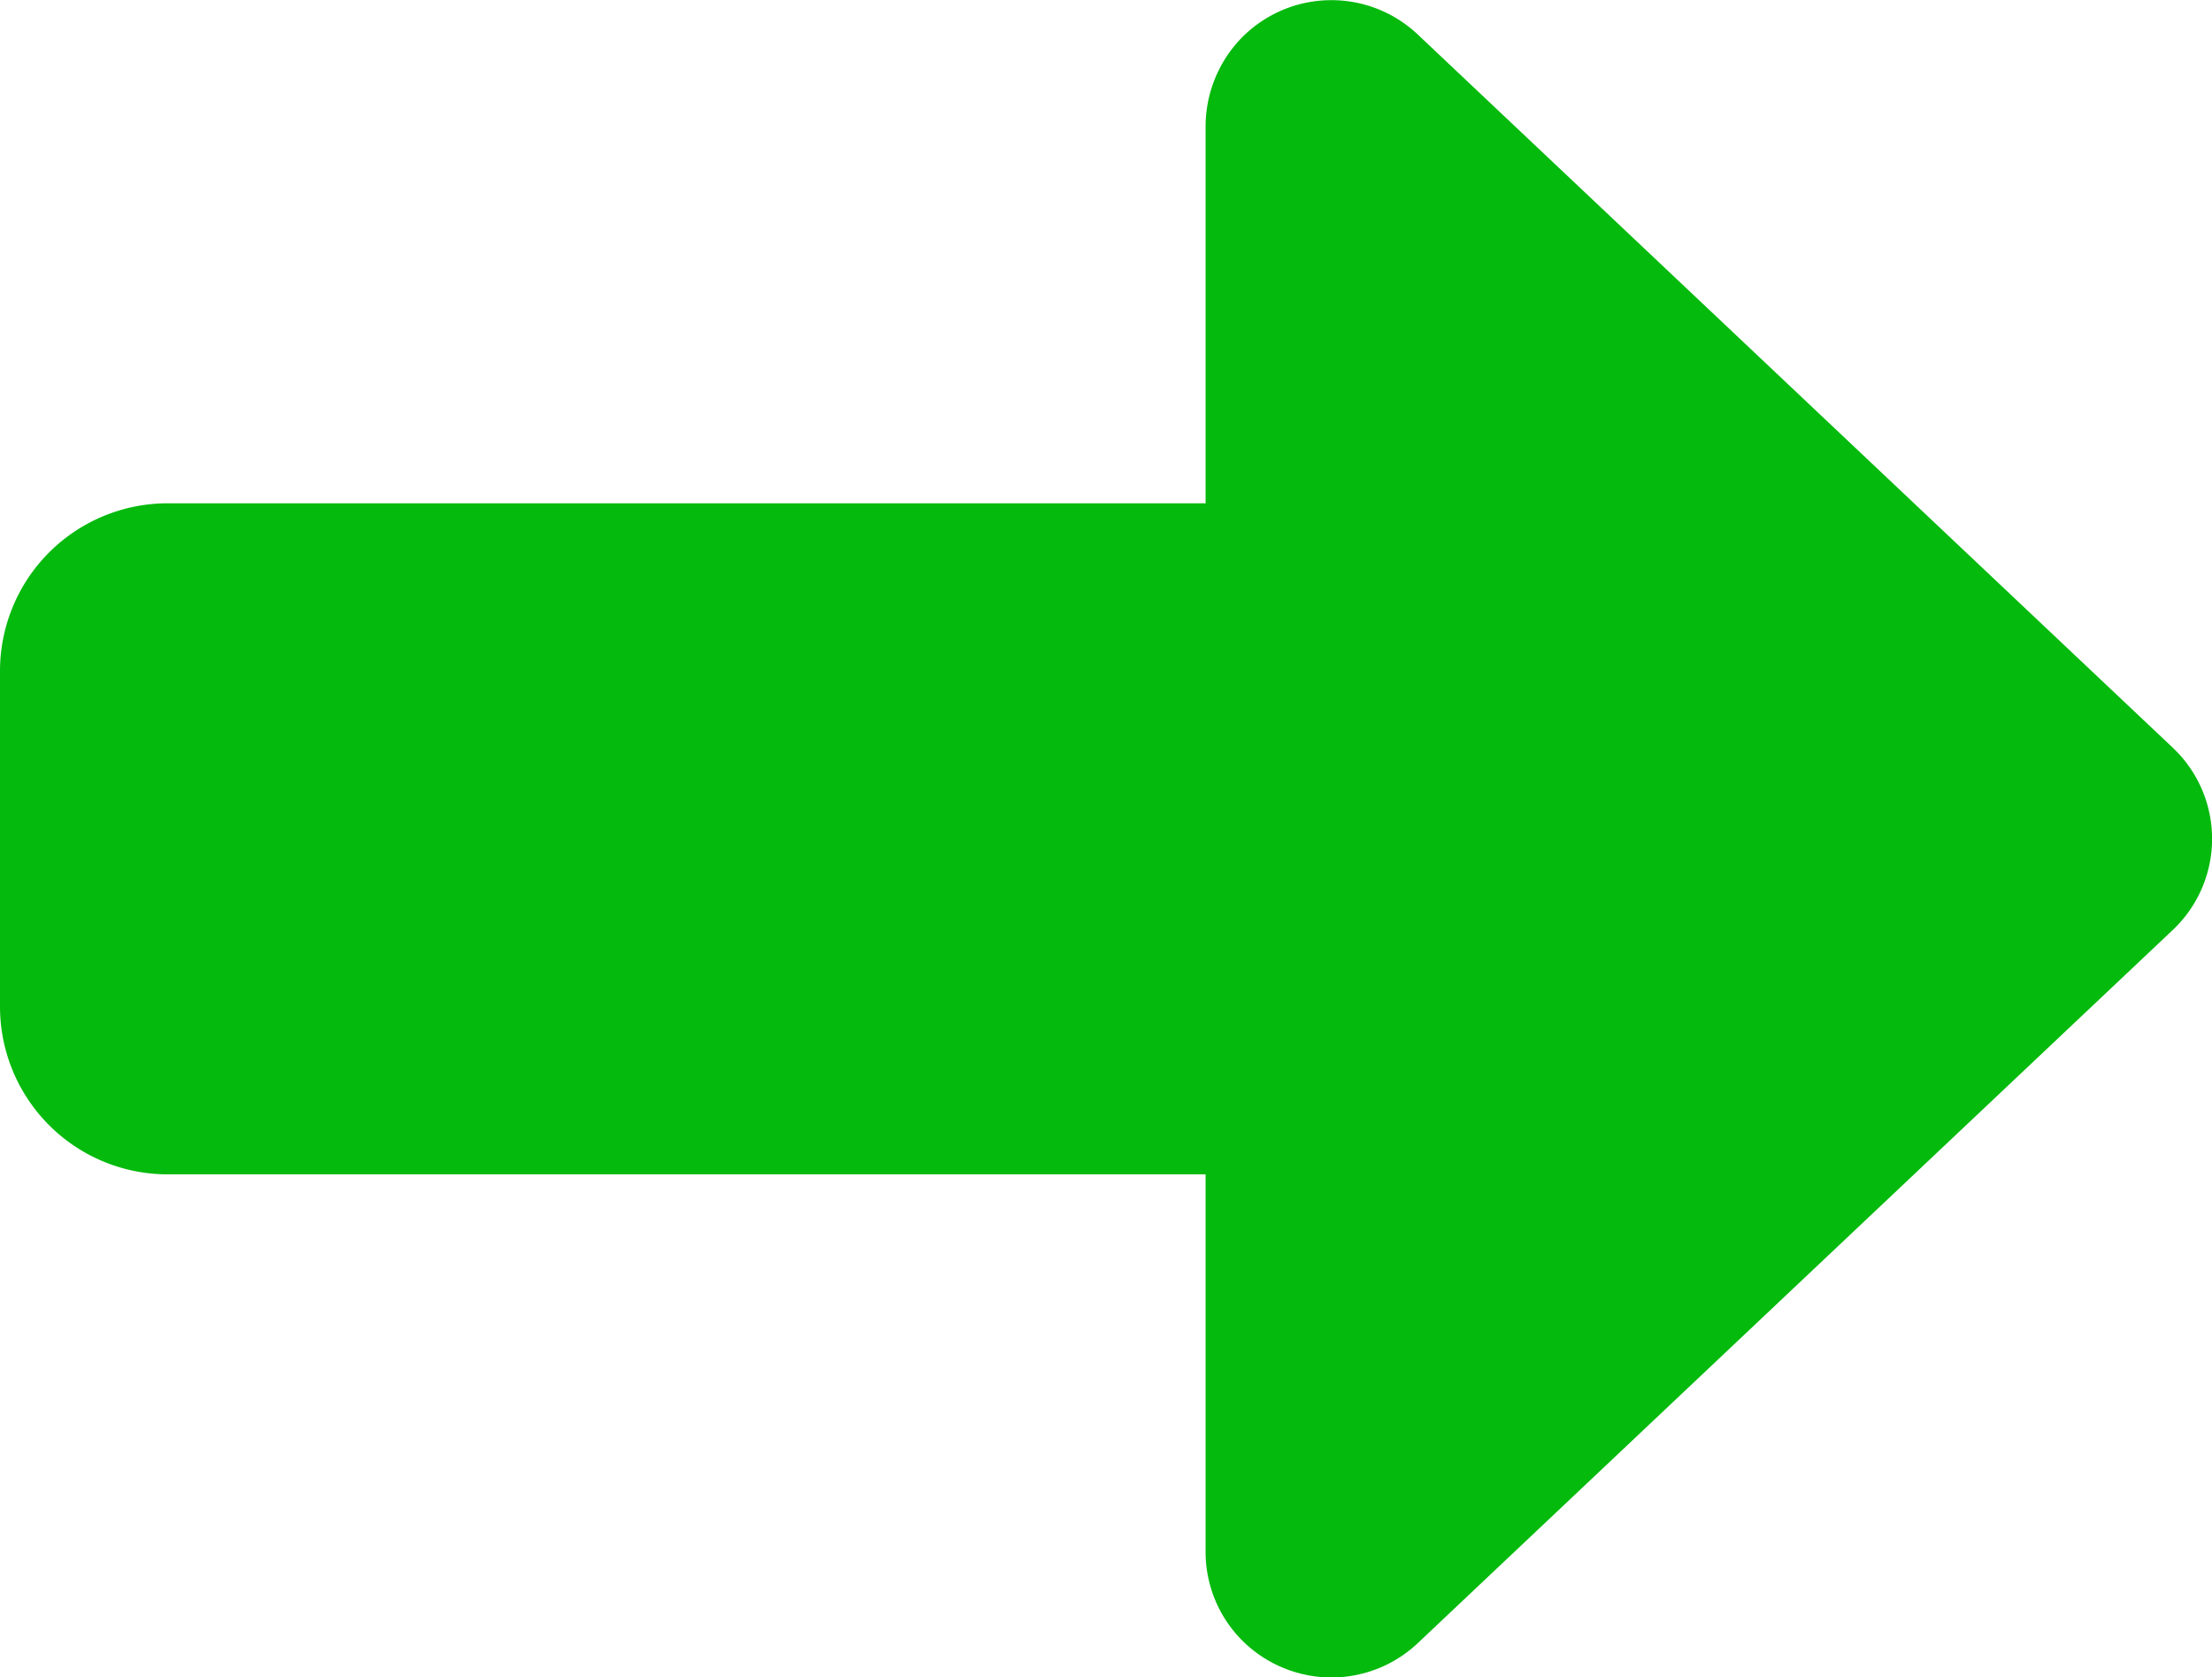 <svg xmlns="http://www.w3.org/2000/svg" viewBox="0 0 422 319.9"><title>right-long-solid-green</title><path d="M244.5,318a24,24,0,0,0,26-4.6l144-136a23.9,23.9,0,0,0,1-33.8l-1-1-144-136a24,24,0,0,0-33.9.9A24.3,24.3,0,0,0,230,24V96H32A32,32,0,0,0,0,128v64a32,32,0,0,0,32,32H230v72A23.9,23.9,0,0,0,244.5,318Z" transform="translate(0 0)" fill="#04ba0d"/></svg>
